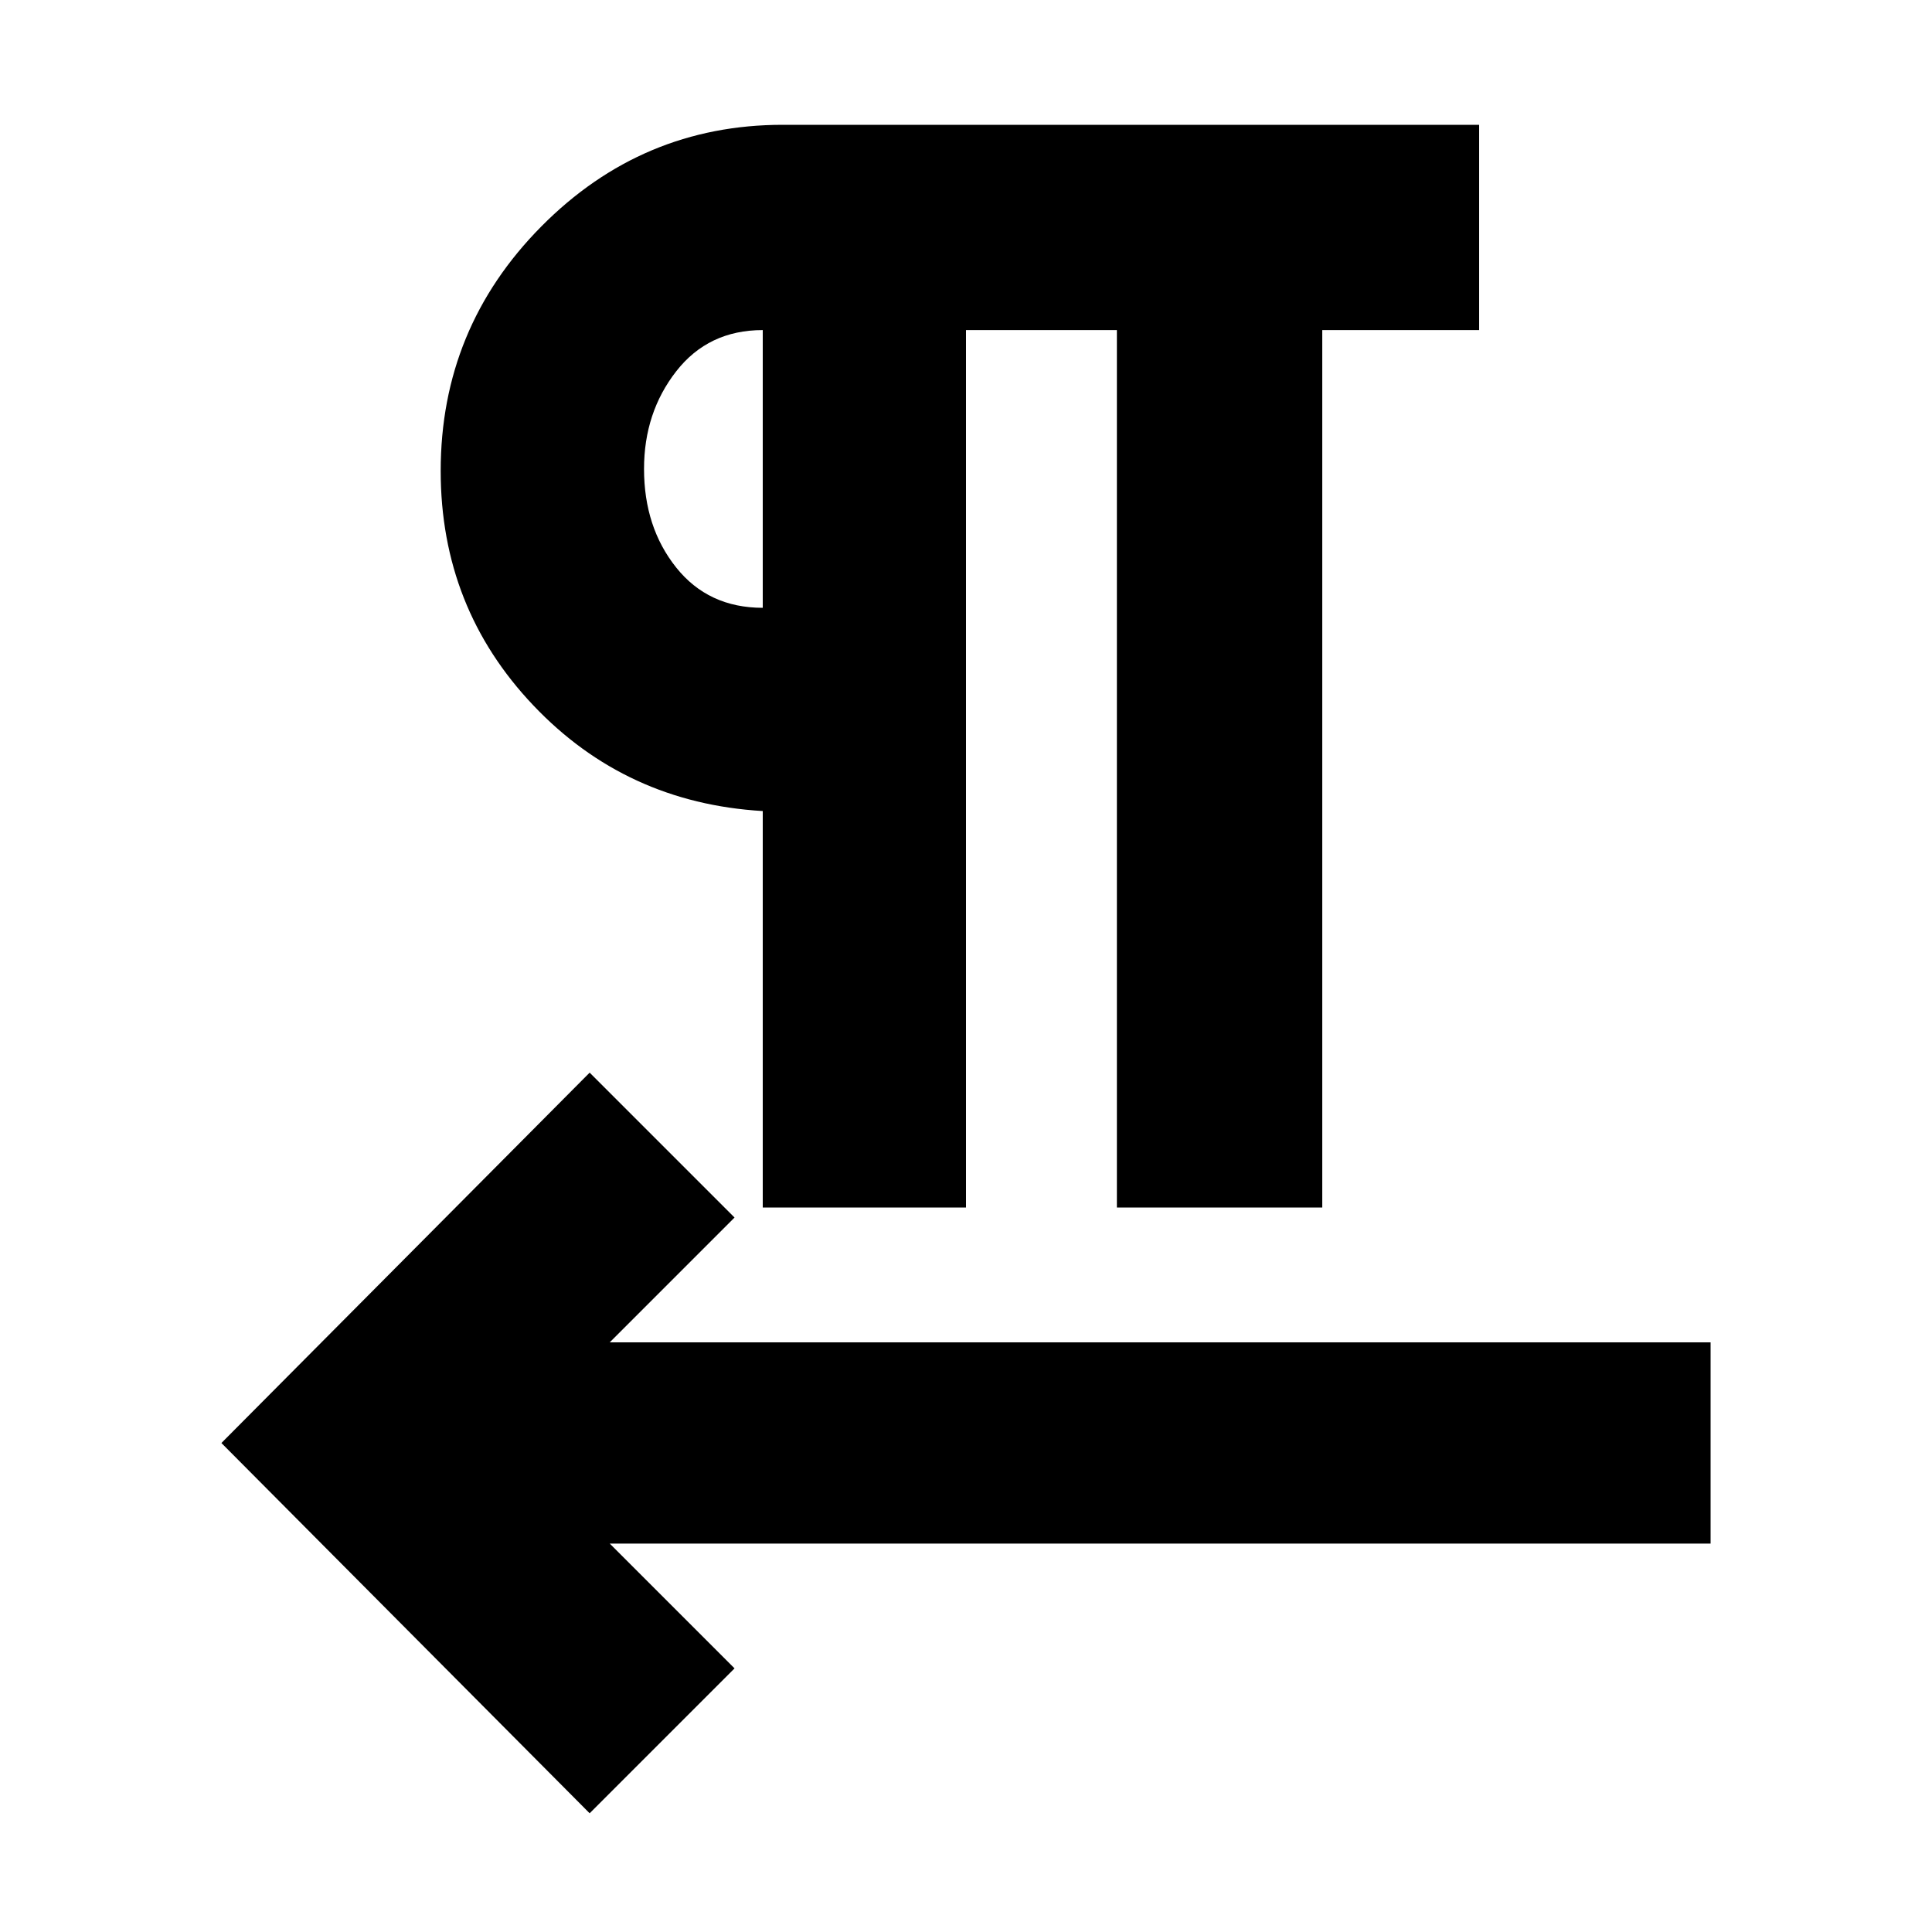 <svg xmlns="http://www.w3.org/2000/svg" height="20" width="20"><path d="m6.104 18.771-3.812-3.833 3.812-3.834 1.5 1.5-1.292 1.292h11.396v2.083H6.312l1.292 1.292ZM7.896 12.5V8.396q-1.417-.084-2.375-1.094-.959-1.01-.959-2.427 0-1.479 1.042-2.531t2.5-1.052h7.208v2.125h-1.624V12.5h-2.126V3.417H10V12.5Zm0-6.208V3.417q-.563 0-.896.427-.333.427-.333 1.01 0 .604.333 1.021.333.417.896.417Zm0-1.417Z"/></svg>